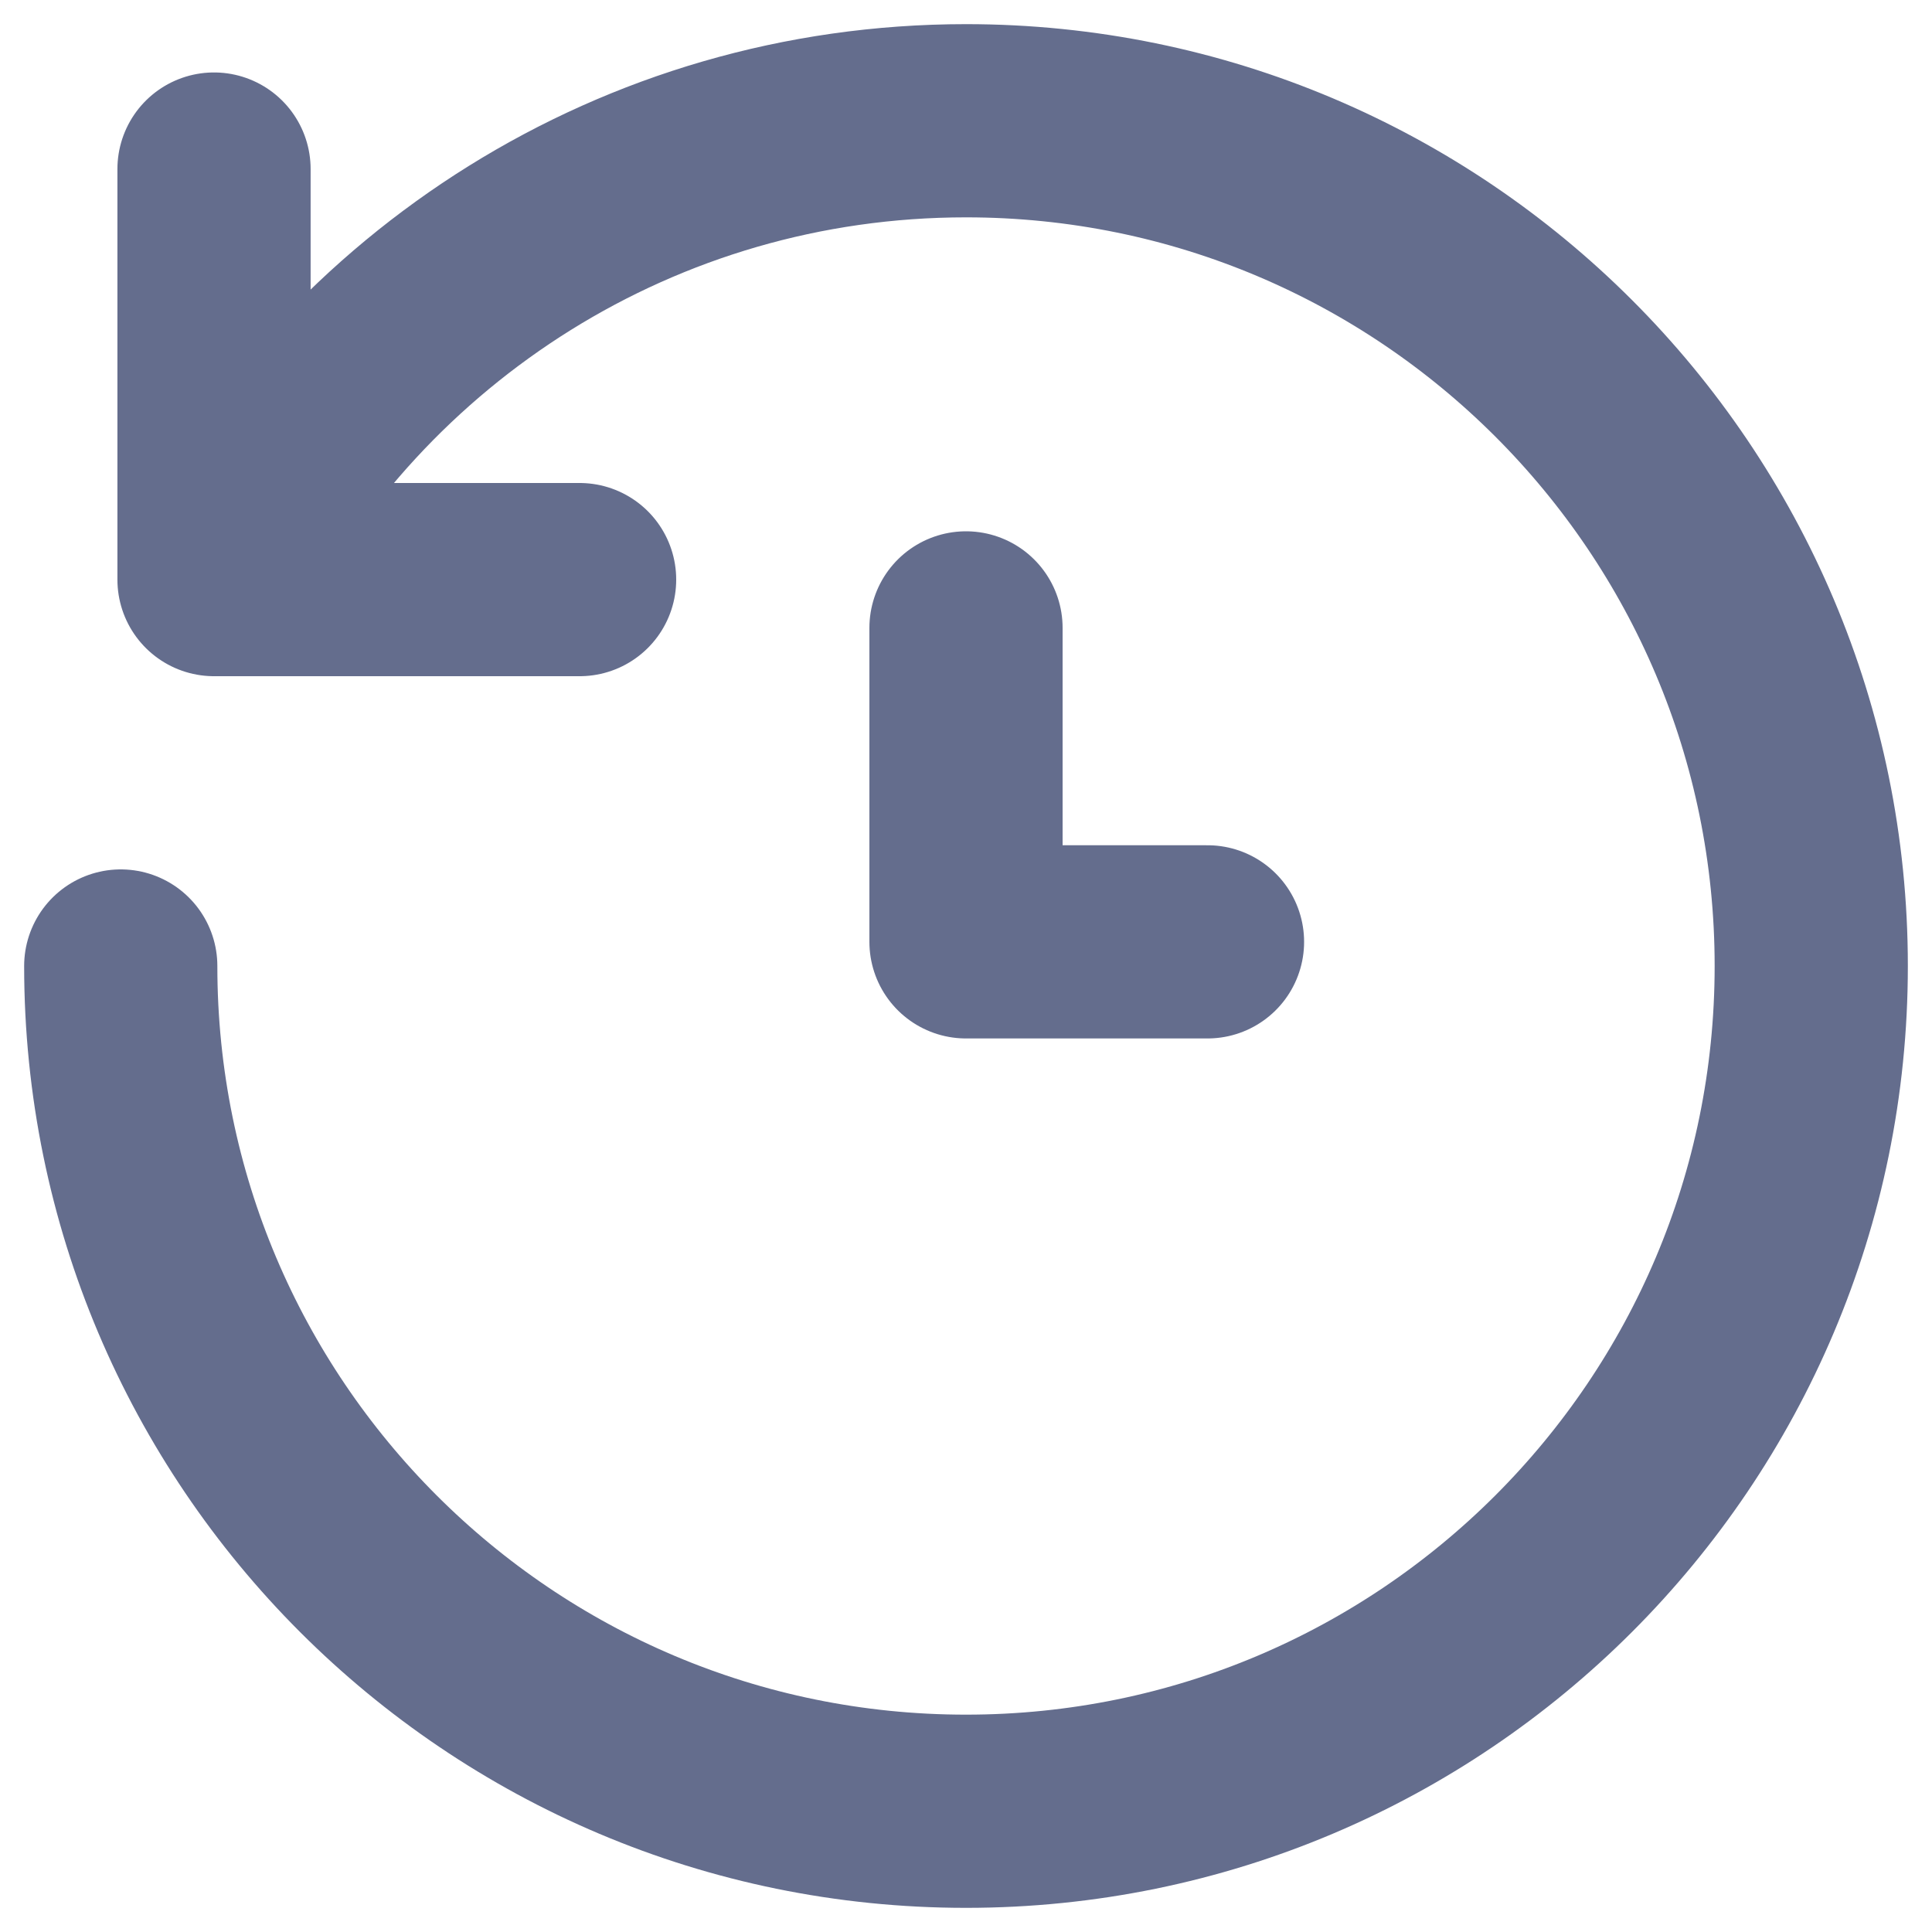 <svg width="40" height="40" viewBox="0 0 40 40" fill="none" xmlns="http://www.w3.org/2000/svg">
<path d="M2.5 20C2.5 29.665 10.335 37.5 20 37.5C29.665 37.5 37.5 29.665 37.5 20C37.5 10.335 29.665 2.5 20 2.5C13.218 2.5 7.336 6.358 4.431 12M4.431 12V3.5M4.431 12H12M20 13V19.5H25" stroke="#646D8D" stroke-width="4" stroke-linecap="round" stroke-linejoin="round"/>
</svg>
